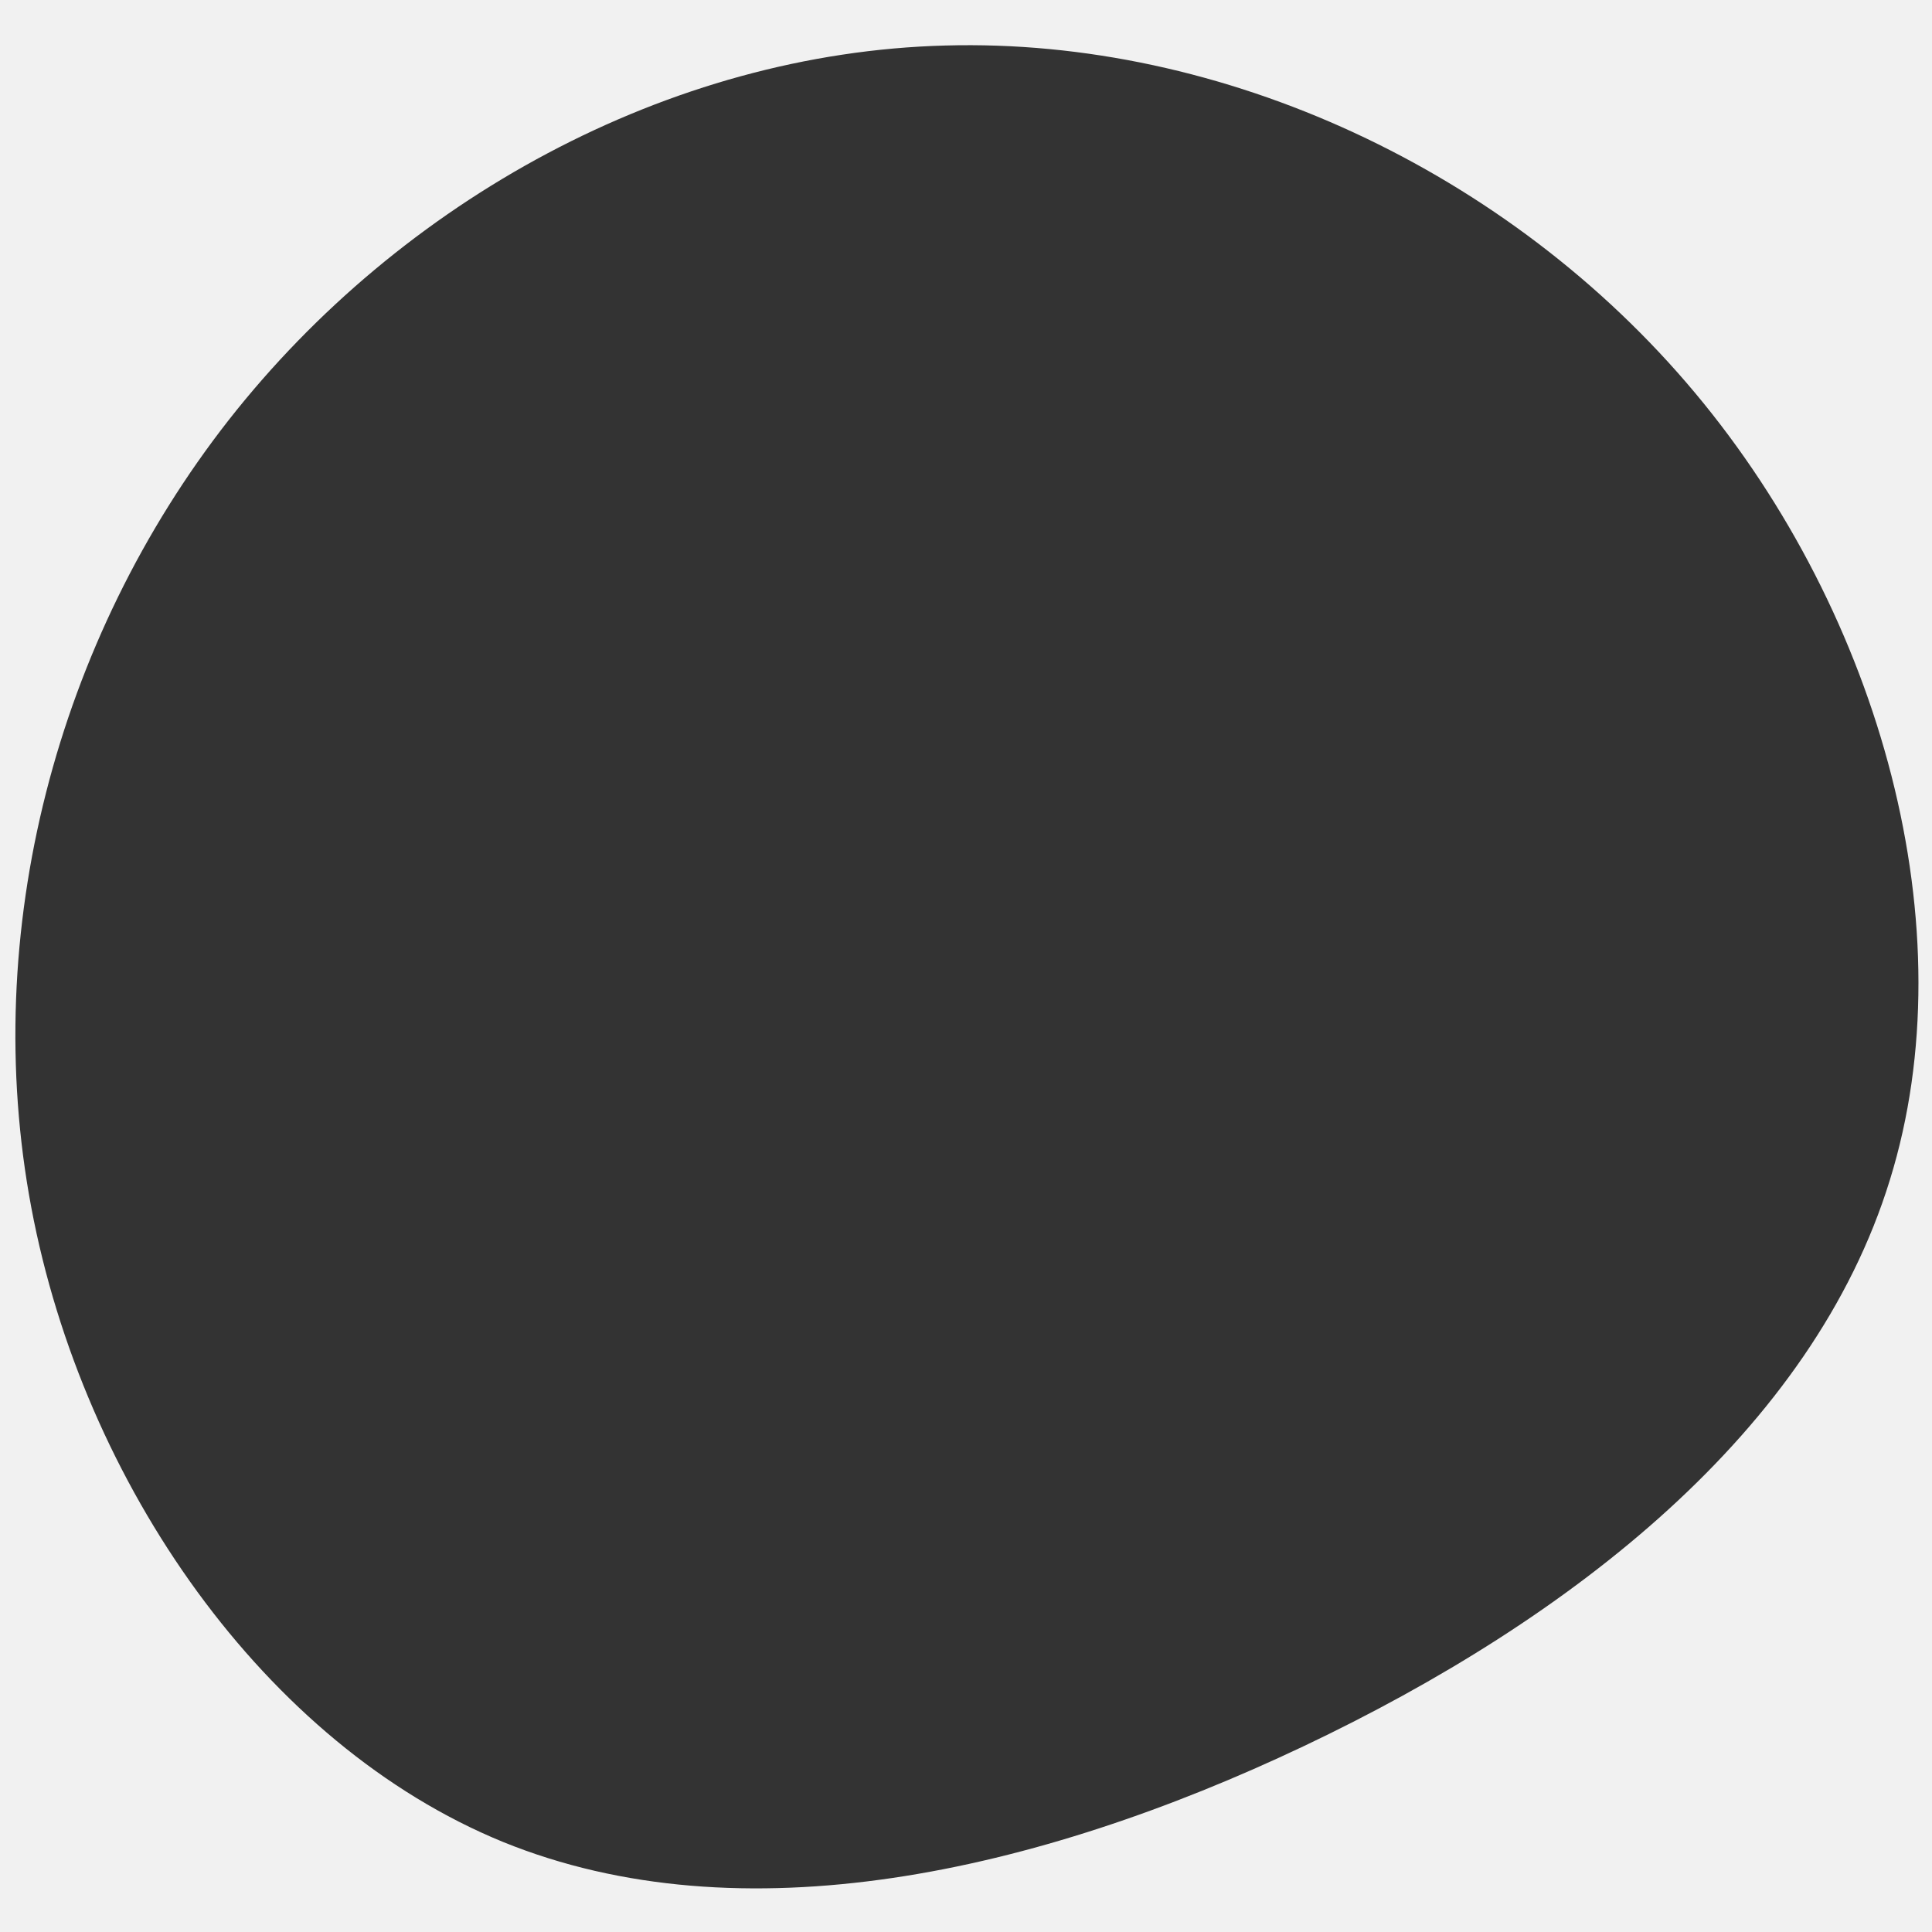 <svg width="450px" height="450px" viewBox="0 0 450 450" version="1.1" xmlns="http://www.w3.org/2000/svg" xmlns:xlink="http://www.w3.org/1999/xlink">
    <rect x="0" y="0" width="450" height="450" fill="#333333" stroke="none"/>
    <g id="Page-1" stroke="none" stroke-width="1" fill="none" fill-rule="evenodd">
        <g id="Desktop" transform="translate(-525, -194)" fill="#F1F1F1">
            <path d="M525,194 L975,194 L975,644 L525,644 L525,194 Z M919.8,285.5 C876.4,233.6 809.7,202.8 745.2,204.6 C680.7,206.3 618.4,240.7 578.3,291.8 C538.2,343 520.2,411 532.3,475.3 C544.4,539.6 586.7,600.3 642.1,623 C697.6,645.6 766.3,630.3 828.7,600.7 C891.1,571.1 947.2,527.3 965.2,468.8 C983.3,410.4 963.2,337.4 919.8,285.5 Z" id="Combined-Shape"></path>
        </g>
    </g>
</svg>
